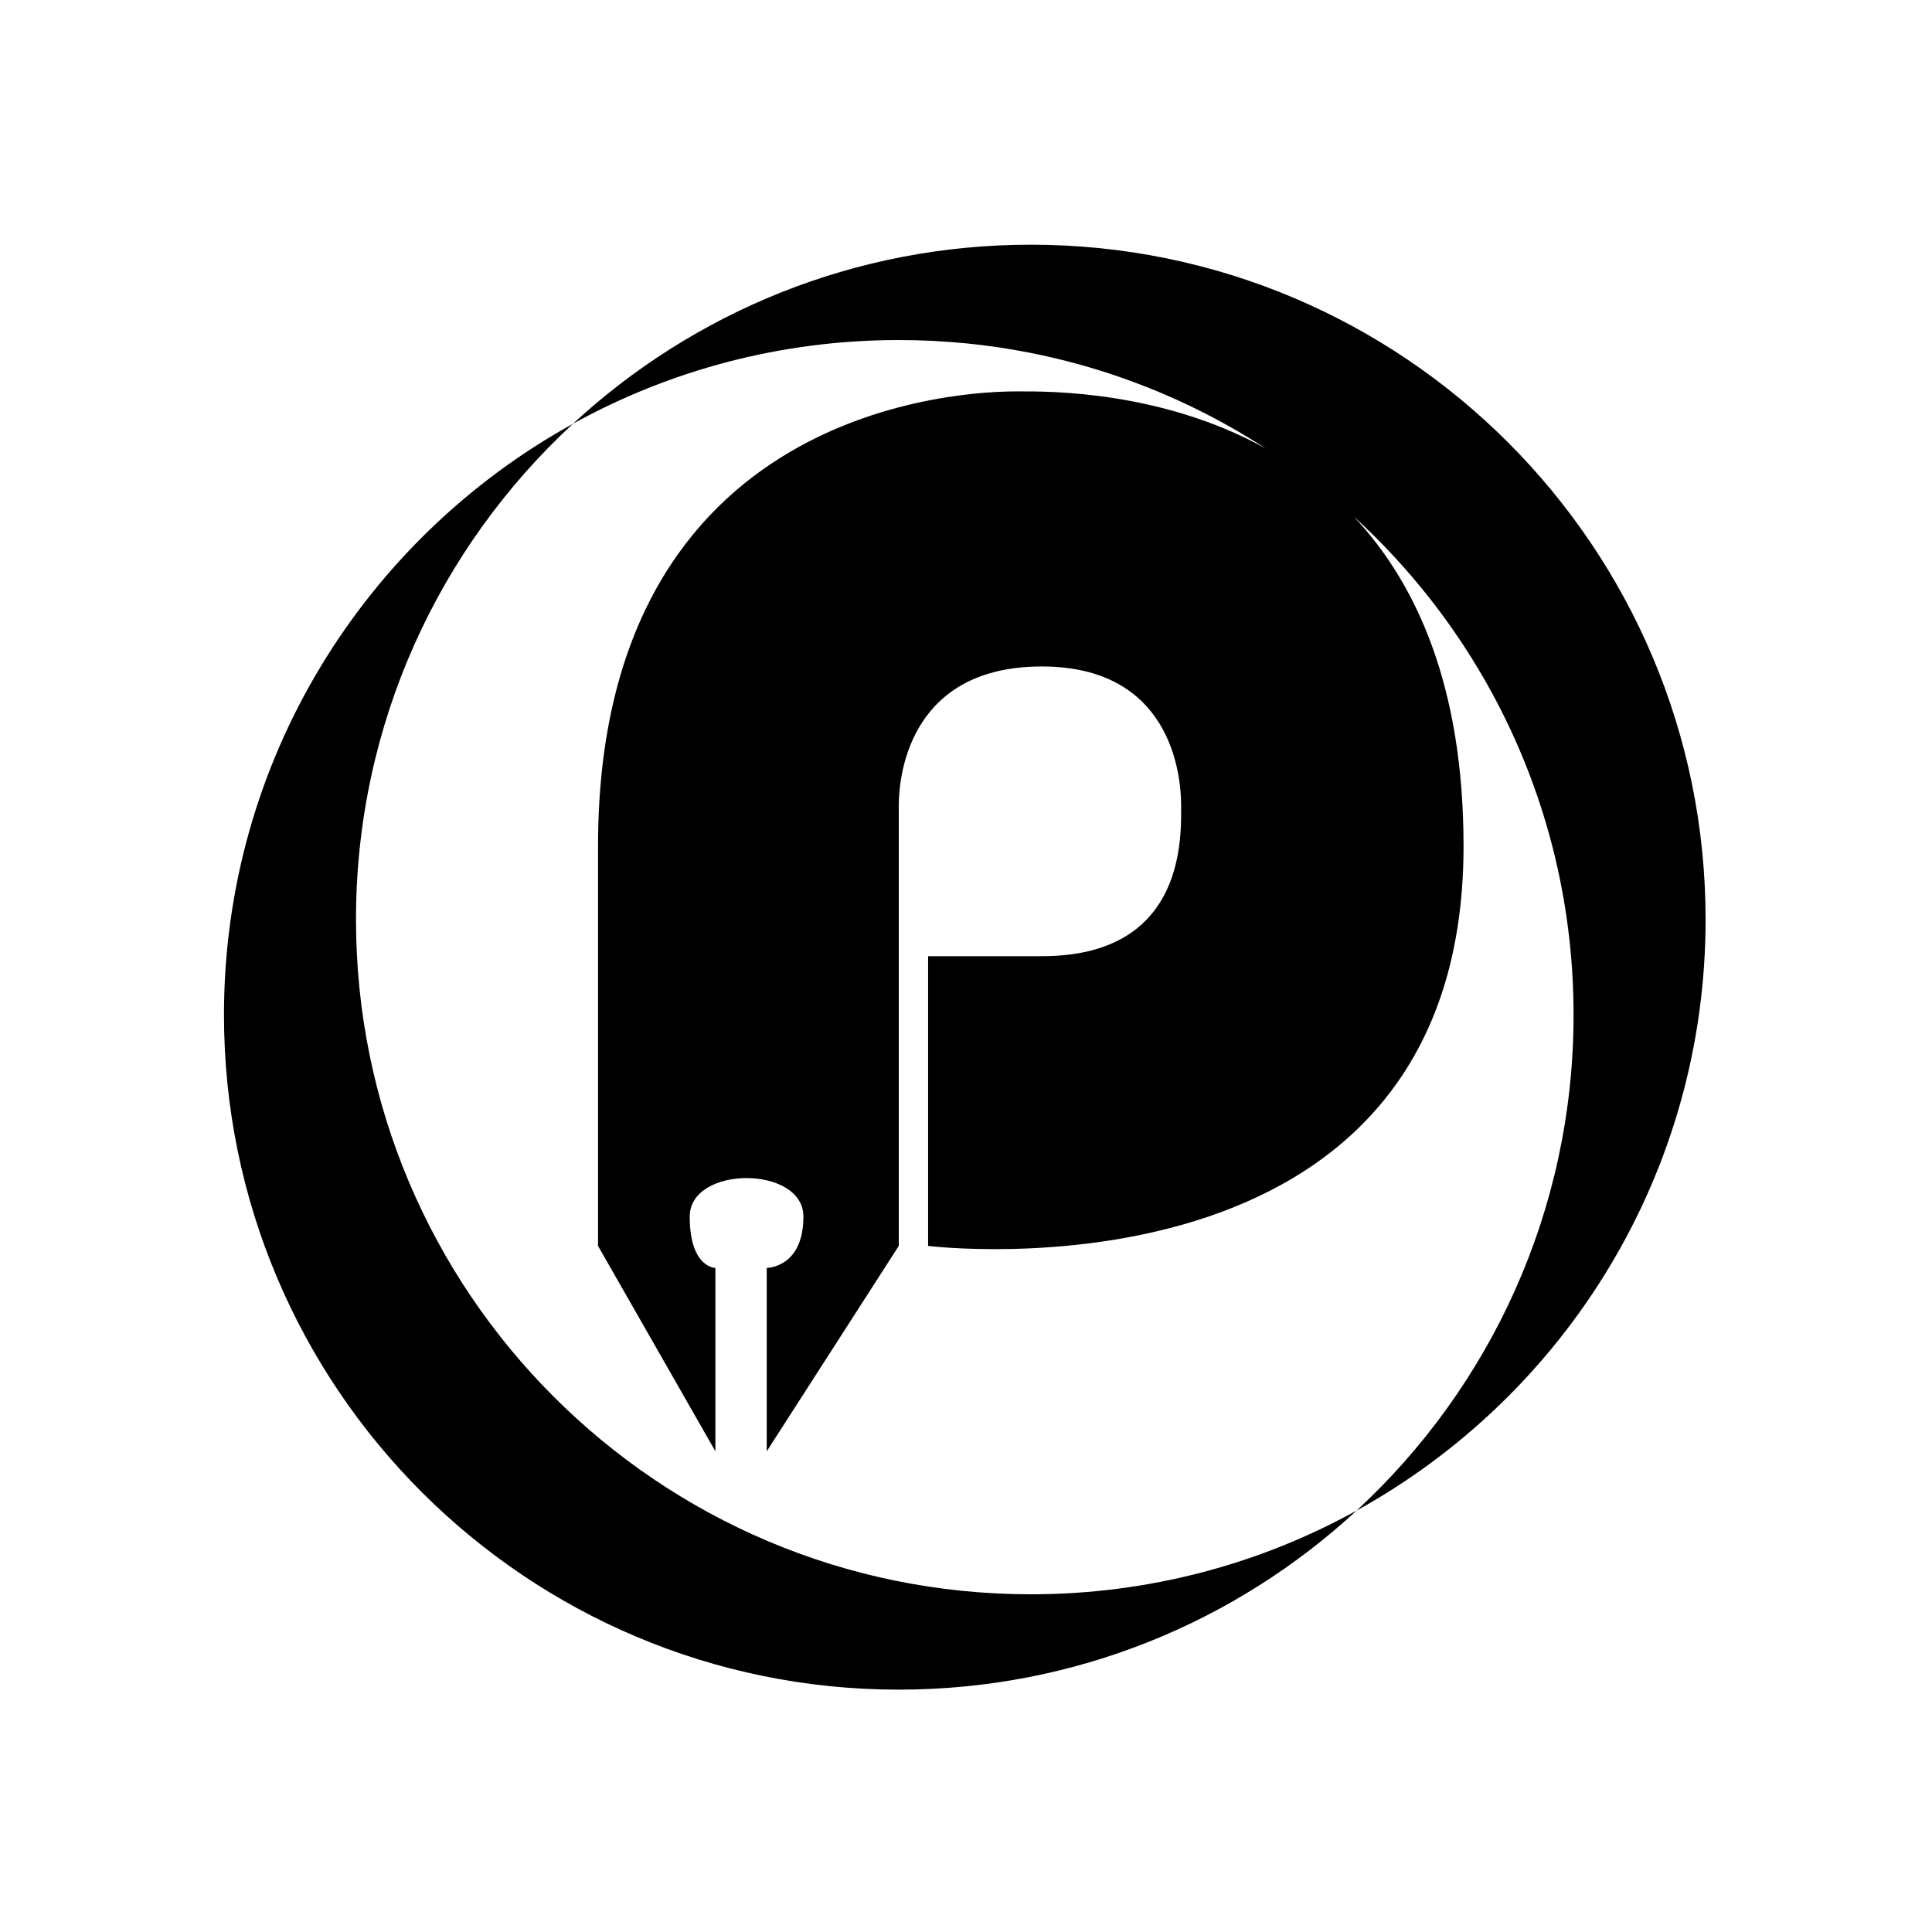 <svg width="512" height="512" viewBox="0 0 512 512" fill="none" xmlns="http://www.w3.org/2000/svg">
<path fill-rule="evenodd" clip-rule="evenodd" d="M417.011 268.944C417.011 238.08 409.193 209.043 395.428 183.704C385.859 166.089 373.416 150.261 358.729 136.85C375.501 154.681 387.854 182.097 387.854 224.245C387.854 347.676 245.957 330.182 245.957 330.182V253.402H276.086C313.114 253.402 313.042 223.722 313.019 214.195C313.018 213.97 313.018 213.756 313.018 213.554C313.018 204.807 310.102 176.622 276.086 176.622C242.069 176.622 238.182 203.835 238.182 213.554V330.182L203.193 384.607V336.013C203.193 336.013 212.912 336.013 212.912 322.406C212.912 308.8 182.784 308.8 182.784 322.406C182.784 336.013 189.587 336.013 189.587 336.013V384.607L158.486 330.182V224.245C158.486 106.645 256.648 103.729 269.282 103.729C269.532 103.729 269.819 103.728 270.141 103.727C278.151 103.695 307.873 103.577 335.444 118.852C312.267 103.803 285.385 93.975 256.467 91.039C250.456 90.428 244.357 90.115 238.184 90.115H238.184L238.183 90.115C206.869 90.115 177.436 98.163 151.838 112.304C183.717 82.846 226.342 64.846 273.171 64.846C371.935 64.846 452 144.911 452 243.675C452 311.124 414.659 369.851 359.521 400.312C327.641 429.772 285.015 447.773 238.184 447.773C139.42 447.773 59.355 367.709 59.355 268.944C59.355 201.495 96.697 142.767 151.835 112.306C116.481 144.977 94.342 191.741 94.342 243.675C94.342 342.44 174.407 422.504 273.171 422.504C304.484 422.504 333.918 414.456 359.516 400.315L359.517 400.315L359.516 400.315C394.872 367.644 417.011 320.88 417.011 268.944Z" fill="black"/>
</svg>
